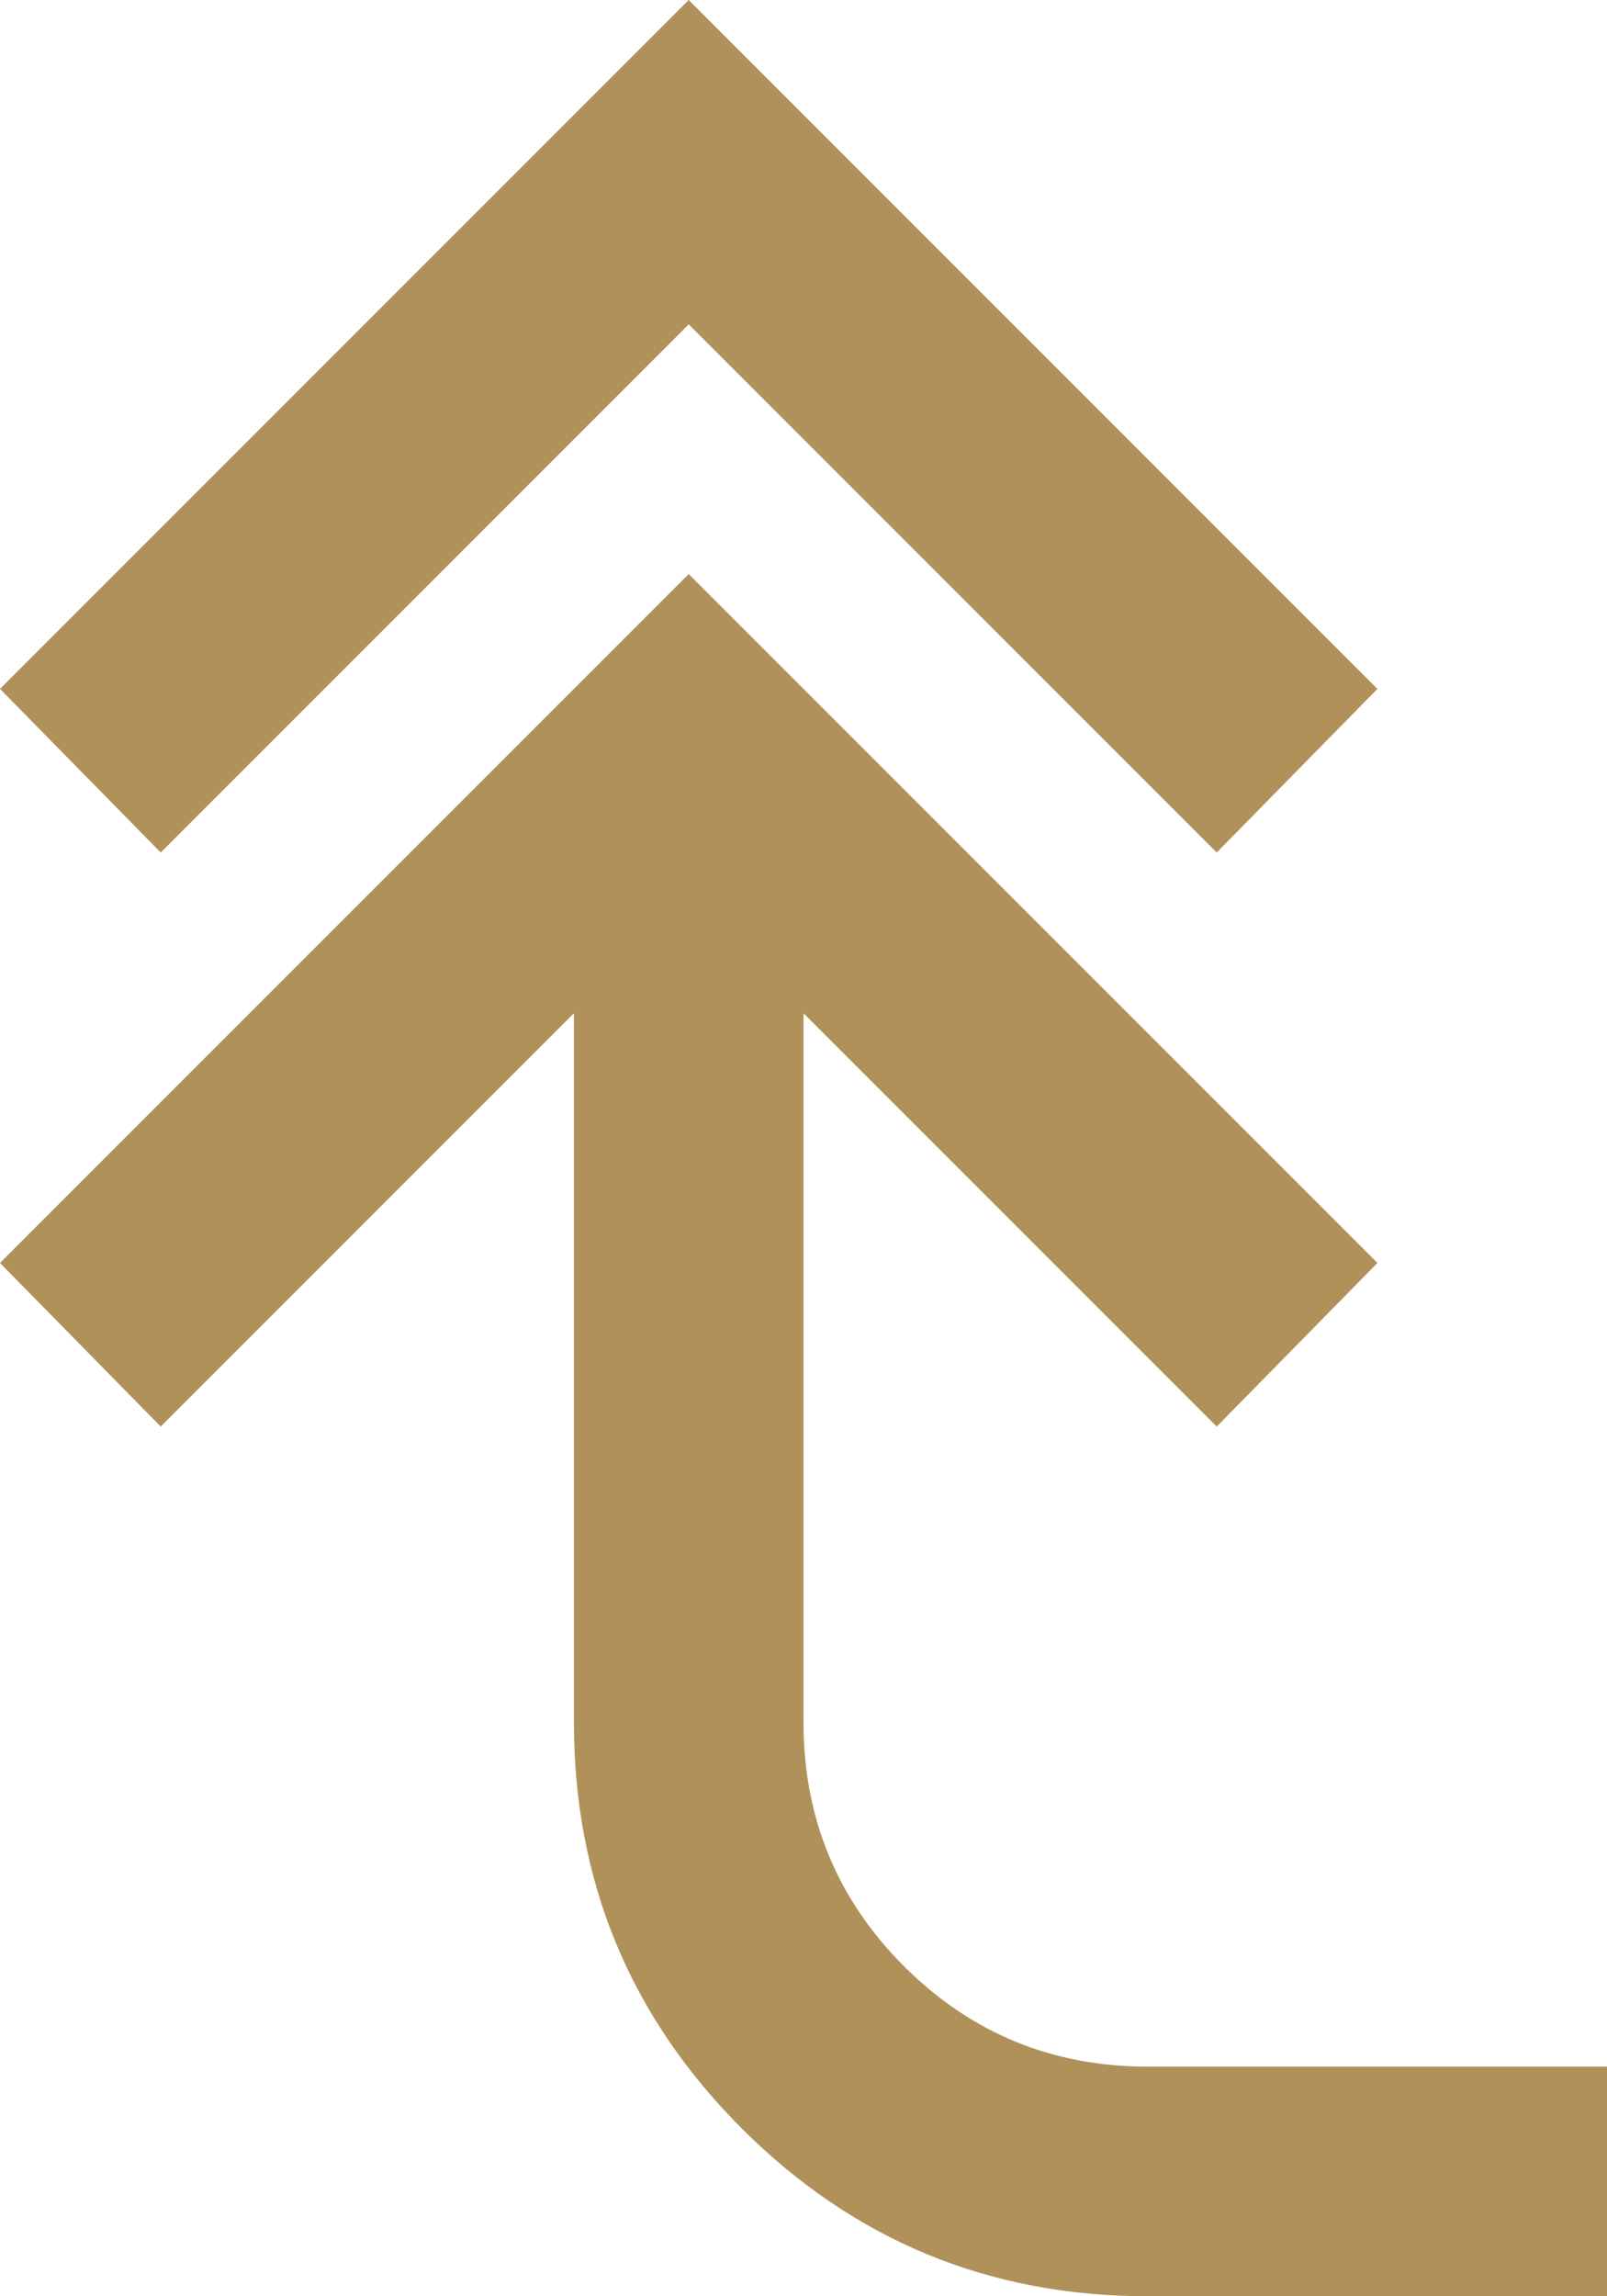 <svg width="14" height="20" viewBox="0 0 14 20" fill="none" xmlns="http://www.w3.org/2000/svg">
<path d="M12 6L6 -2.62268e-07L2.62268e-07 6L1.4 7.425L6 2.825L10.6 7.425L12 6ZM14 18L10 18C9.167 18 8.458 17.708 7.875 17.125C7.292 16.542 7 15.833 7 15L7 8.825L10.6 12.425L12 11L6 5L4.80825e-07 11L1.4 12.425L5 8.825L5 15C5 16.383 5.487 17.563 6.462 18.538C7.437 19.513 8.617 20 10 20L14 20L14 18Z" fill="#B0915A"/>
</svg>
